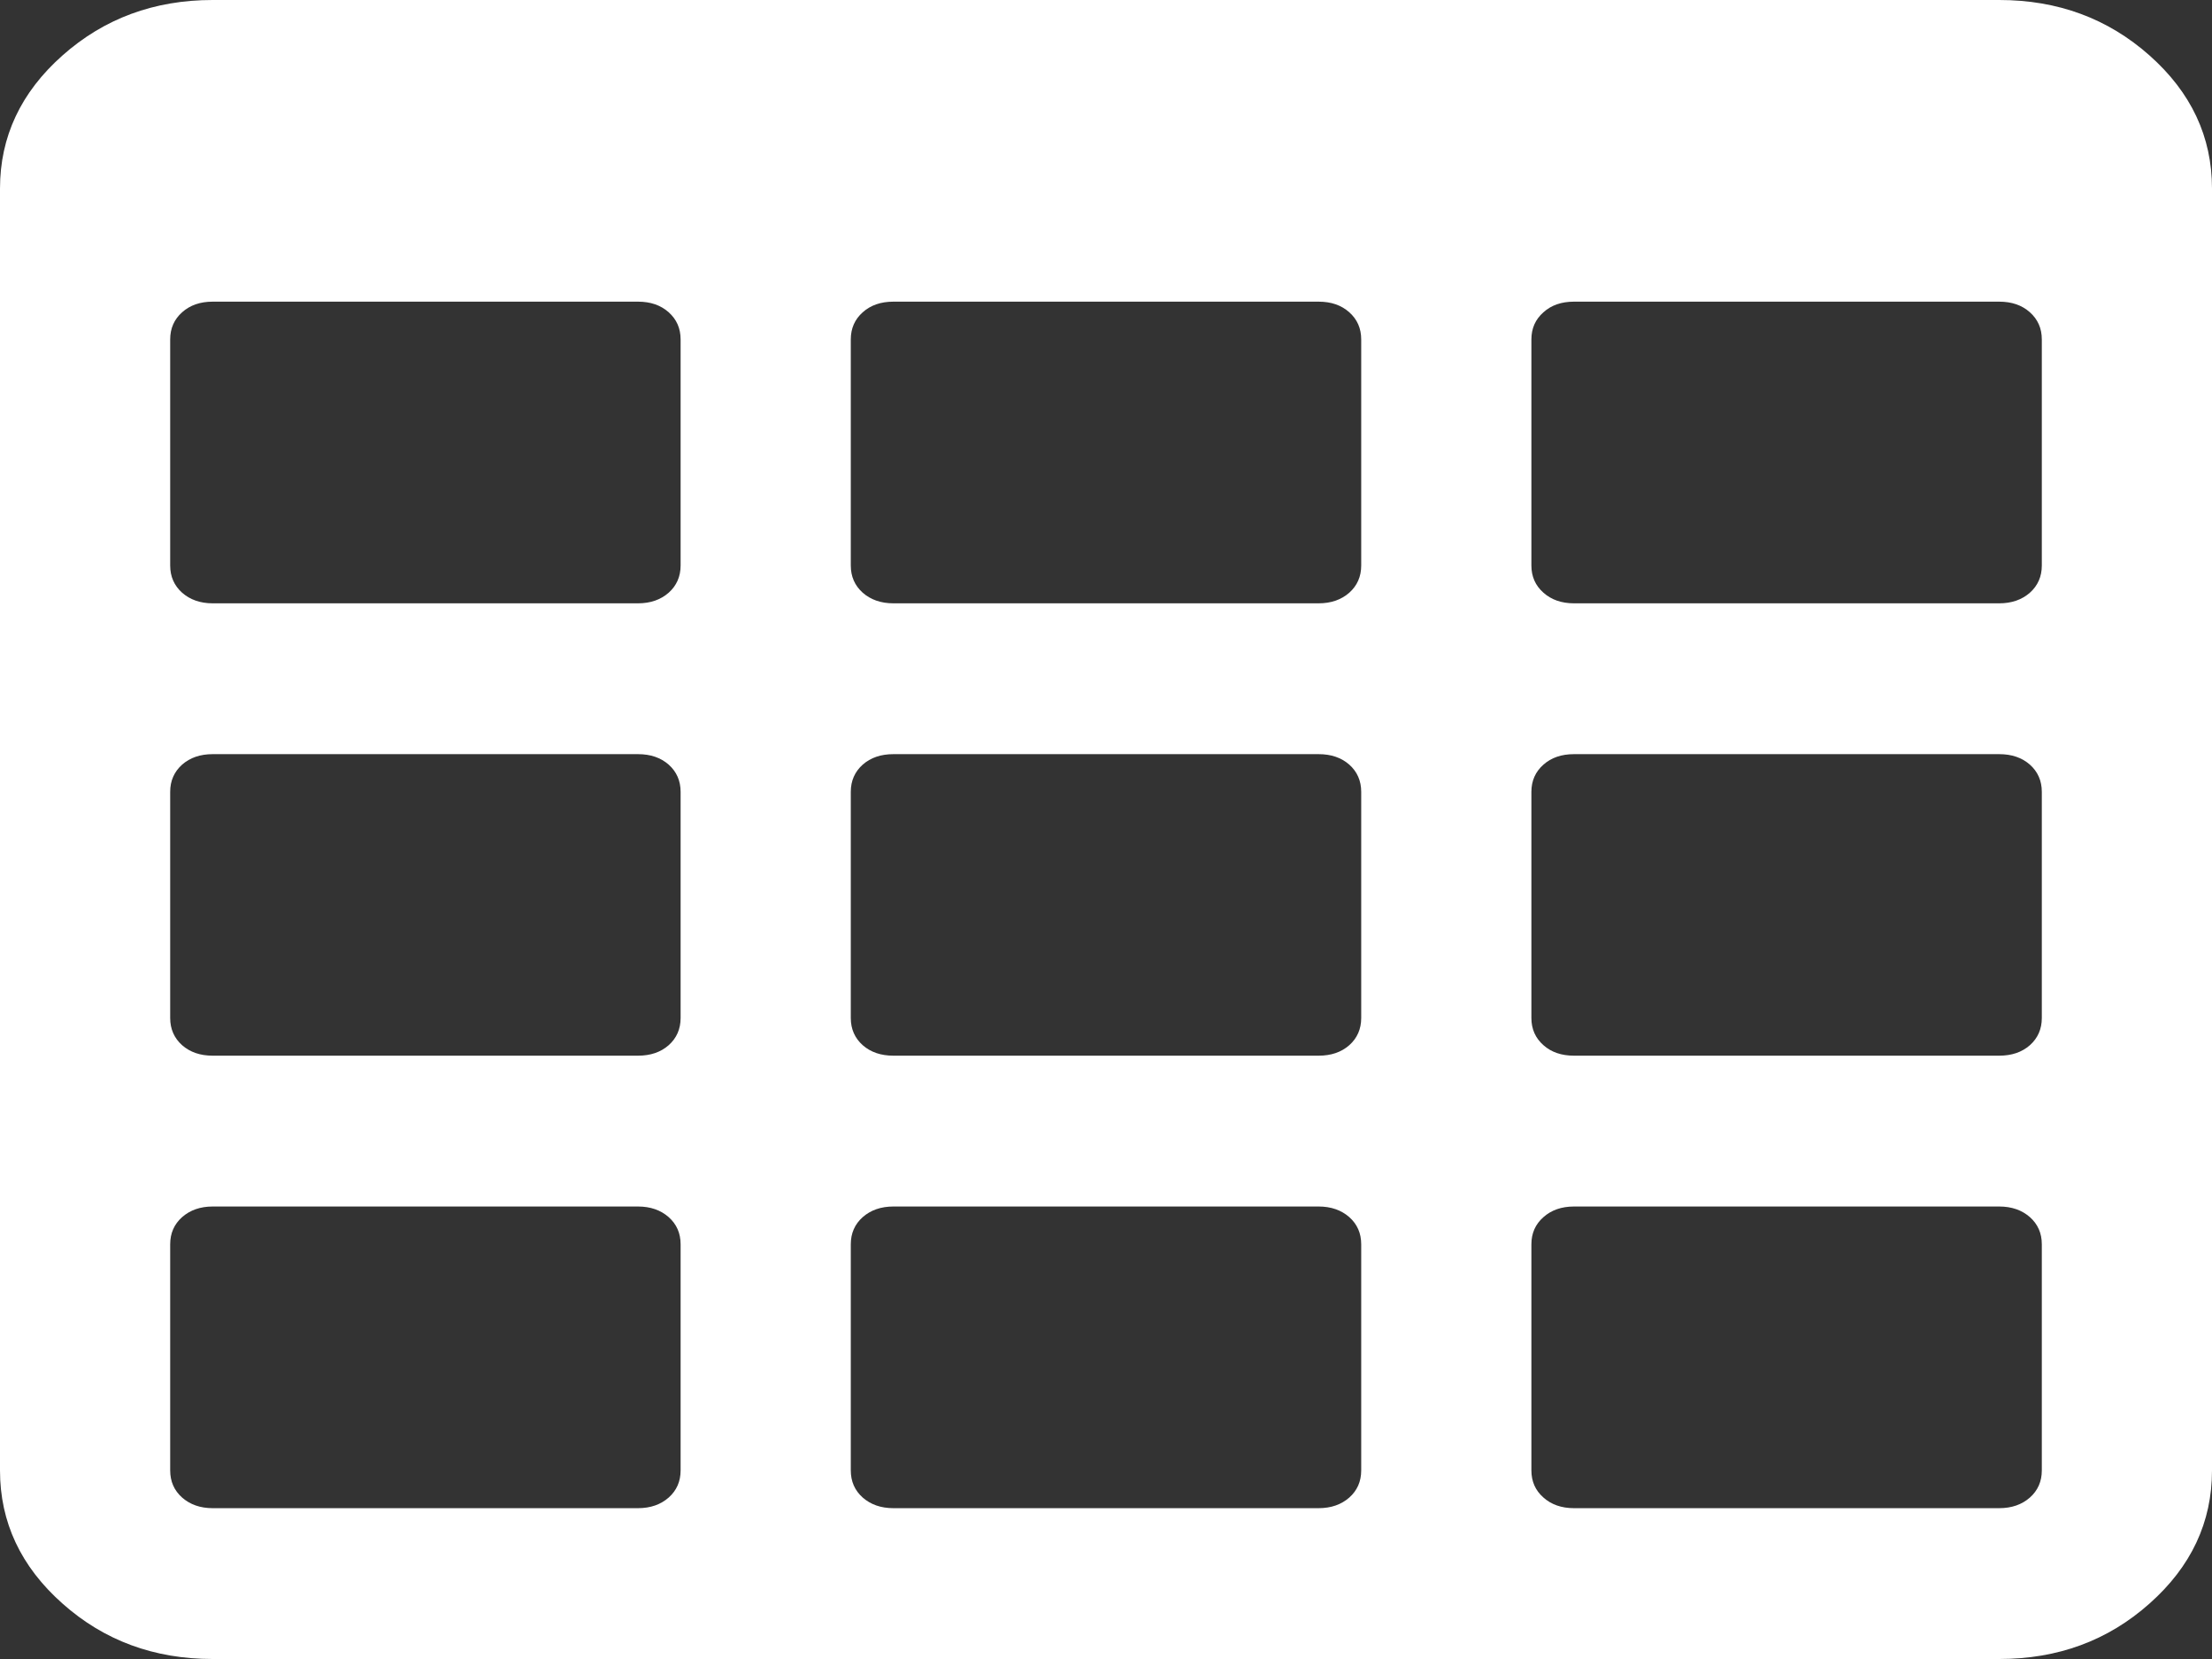 <svg width="16" height="12" viewBox="0 0 16 12" fill="none" xmlns="http://www.w3.org/2000/svg">
<rect x="0" y="0" width="16" height="12" fill="#333333" stroke="none"/>
<path d="M4.923 10.636V9C4.923 8.92 4.894 8.855 4.837 8.804C4.779 8.753 4.705 8.727 4.615 8.727H1.538C1.449 8.727 1.375 8.753 1.317 8.804C1.26 8.855 1.231 8.92 1.231 9V10.636C1.231 10.716 1.26 10.781 1.317 10.832C1.375 10.883 1.449 10.909 1.538 10.909H4.615C4.705 10.909 4.779 10.883 4.837 10.832C4.894 10.781 4.923 10.716 4.923 10.636ZM4.923 7.364V5.727C4.923 5.648 4.894 5.582 4.837 5.531C4.779 5.48 4.705 5.455 4.615 5.455H1.538C1.449 5.455 1.375 5.48 1.317 5.531C1.26 5.582 1.231 5.648 1.231 5.727V7.364C1.231 7.443 1.26 7.509 1.317 7.56C1.375 7.611 1.449 7.636 1.538 7.636H4.615C4.705 7.636 4.779 7.611 4.837 7.56C4.894 7.509 4.923 7.443 4.923 7.364ZM9.846 10.636V9C9.846 8.92 9.817 8.855 9.76 8.804C9.702 8.753 9.628 8.727 9.538 8.727H6.462C6.372 8.727 6.298 8.753 6.24 8.804C6.183 8.855 6.154 8.92 6.154 9V10.636C6.154 10.716 6.183 10.781 6.24 10.832C6.298 10.883 6.372 10.909 6.462 10.909H9.538C9.628 10.909 9.702 10.883 9.76 10.832C9.817 10.781 9.846 10.716 9.846 10.636ZM4.923 4.091V2.455C4.923 2.375 4.894 2.31 4.837 2.259C4.779 2.207 4.705 2.182 4.615 2.182H1.538C1.449 2.182 1.375 2.207 1.317 2.259C1.26 2.31 1.231 2.375 1.231 2.455V4.091C1.231 4.17 1.26 4.236 1.317 4.287C1.375 4.338 1.449 4.364 1.538 4.364H4.615C4.705 4.364 4.779 4.338 4.837 4.287C4.894 4.236 4.923 4.17 4.923 4.091ZM9.846 7.364V5.727C9.846 5.648 9.817 5.582 9.76 5.531C9.702 5.48 9.628 5.455 9.538 5.455H6.462C6.372 5.455 6.298 5.48 6.24 5.531C6.183 5.582 6.154 5.648 6.154 5.727V7.364C6.154 7.443 6.183 7.509 6.24 7.56C6.298 7.611 6.372 7.636 6.462 7.636H9.538C9.628 7.636 9.702 7.611 9.76 7.56C9.817 7.509 9.846 7.443 9.846 7.364ZM14.769 10.636V9C14.769 8.92 14.74 8.855 14.683 8.804C14.625 8.753 14.551 8.727 14.461 8.727H11.385C11.295 8.727 11.221 8.753 11.164 8.804C11.106 8.855 11.077 8.92 11.077 9V10.636C11.077 10.716 11.106 10.781 11.164 10.832C11.221 10.883 11.295 10.909 11.385 10.909H14.461C14.551 10.909 14.625 10.883 14.683 10.832C14.74 10.781 14.769 10.716 14.769 10.636ZM9.846 4.091V2.455C9.846 2.375 9.817 2.31 9.76 2.259C9.702 2.207 9.628 2.182 9.538 2.182H6.462C6.372 2.182 6.298 2.207 6.24 2.259C6.183 2.31 6.154 2.375 6.154 2.455V4.091C6.154 4.17 6.183 4.236 6.24 4.287C6.298 4.338 6.372 4.364 6.462 4.364H9.538C9.628 4.364 9.702 4.338 9.76 4.287C9.817 4.236 9.846 4.17 9.846 4.091ZM14.769 7.364V5.727C14.769 5.648 14.74 5.582 14.683 5.531C14.625 5.48 14.551 5.455 14.461 5.455H11.385C11.295 5.455 11.221 5.48 11.164 5.531C11.106 5.582 11.077 5.648 11.077 5.727V7.364C11.077 7.443 11.106 7.509 11.164 7.56C11.221 7.611 11.295 7.636 11.385 7.636H14.461C14.551 7.636 14.625 7.611 14.683 7.56C14.74 7.509 14.769 7.443 14.769 7.364ZM14.769 4.091V2.455C14.769 2.375 14.74 2.31 14.683 2.259C14.625 2.207 14.551 2.182 14.461 2.182H11.385C11.295 2.182 11.221 2.207 11.164 2.259C11.106 2.31 11.077 2.375 11.077 2.455V4.091C11.077 4.17 11.106 4.236 11.164 4.287C11.221 4.338 11.295 4.364 11.385 4.364H14.461C14.551 4.364 14.625 4.338 14.683 4.287C14.74 4.236 14.769 4.17 14.769 4.091ZM16 1.364V10.636C16 11.011 15.849 11.332 15.548 11.599C15.247 11.867 14.885 12 14.461 12H1.538C1.115 12 0.753 11.867 0.452 11.599C0.151 11.332 0 11.011 0 10.636V1.364C0 0.989 0.151 0.668 0.452 0.401C0.753 0.134 1.115 0 1.538 0H14.461C14.885 0 15.247 0.134 15.548 0.401C15.849 0.668 16 0.989 16 1.364Z" fill="white"/>
</svg>
